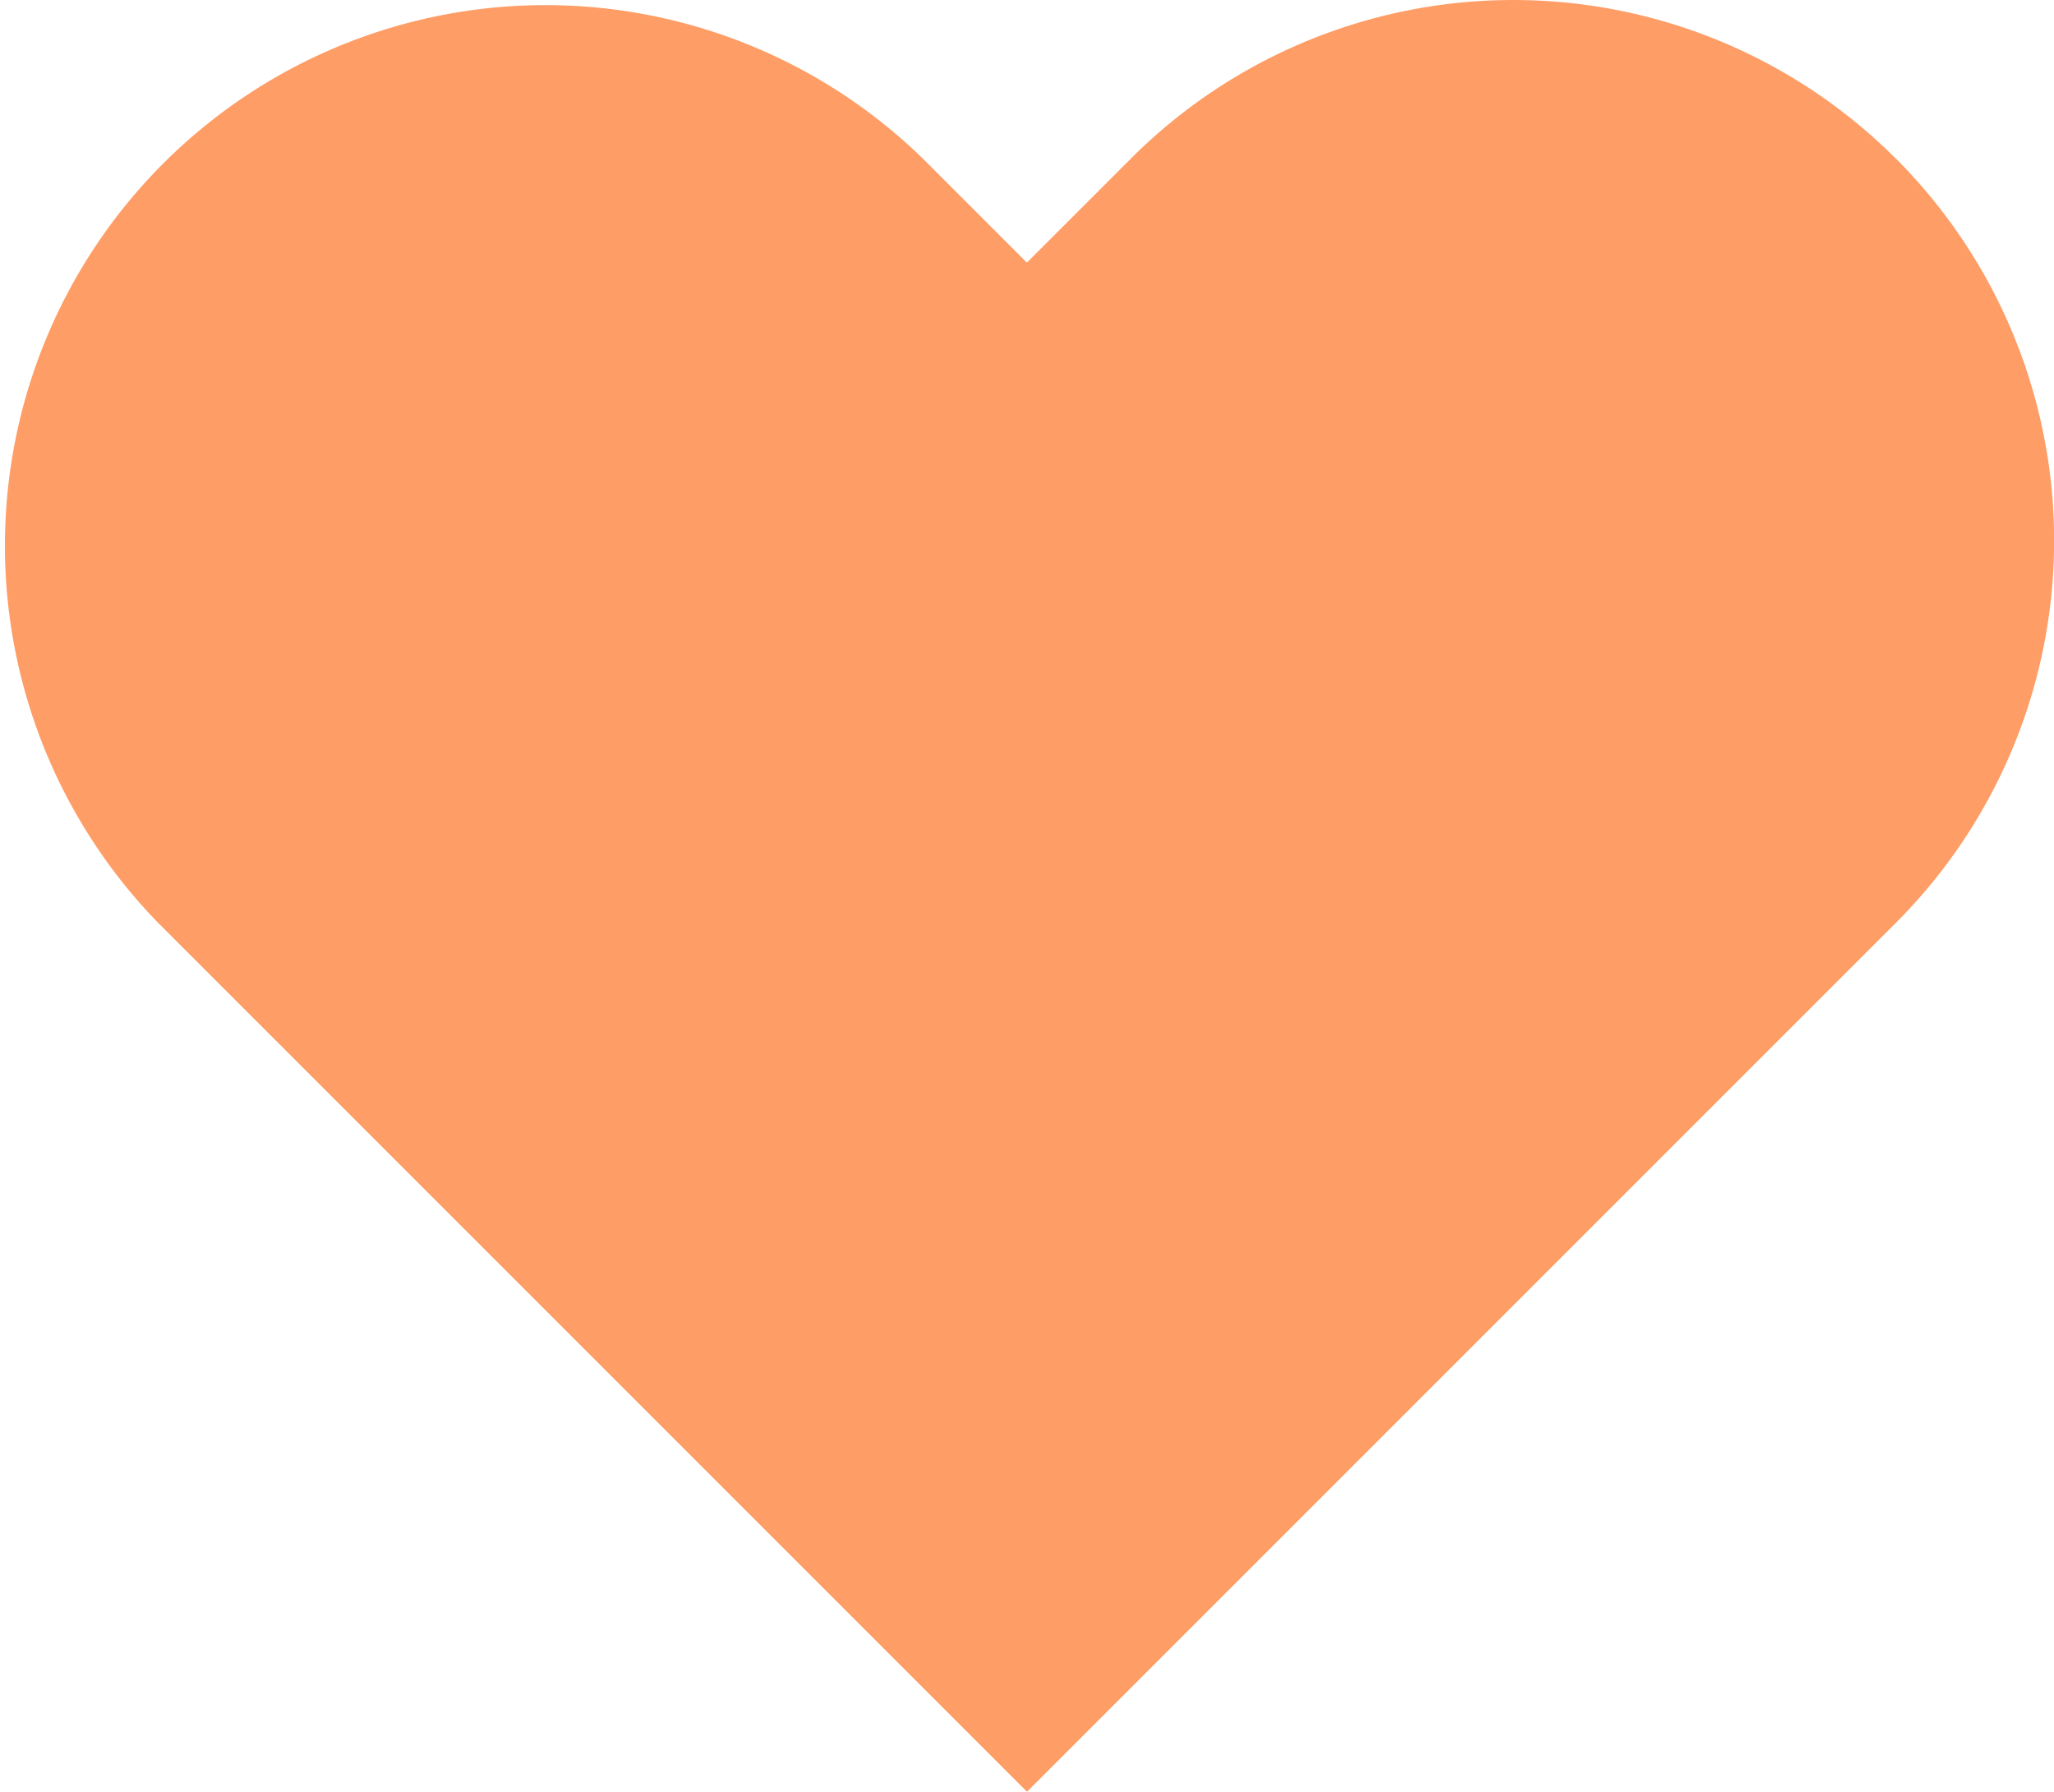 <svg xmlns="http://www.w3.org/2000/svg" width="15.236" height="13.289" viewBox="0 0 15.236 13.289">
  <path id="heart" d="M15.61,4.173a4.009,4.009,0,0,0-5.671,0l-.773.773-.773-.773A4.01,4.01,0,0,0,2.723,9.844l.773.773,5.671,5.671,5.671-5.671.773-.773a4.009,4.009,0,0,0,0-5.671Z" transform="translate(-1.549 -2.998)" fill="#fe9d66"/>
</svg>
